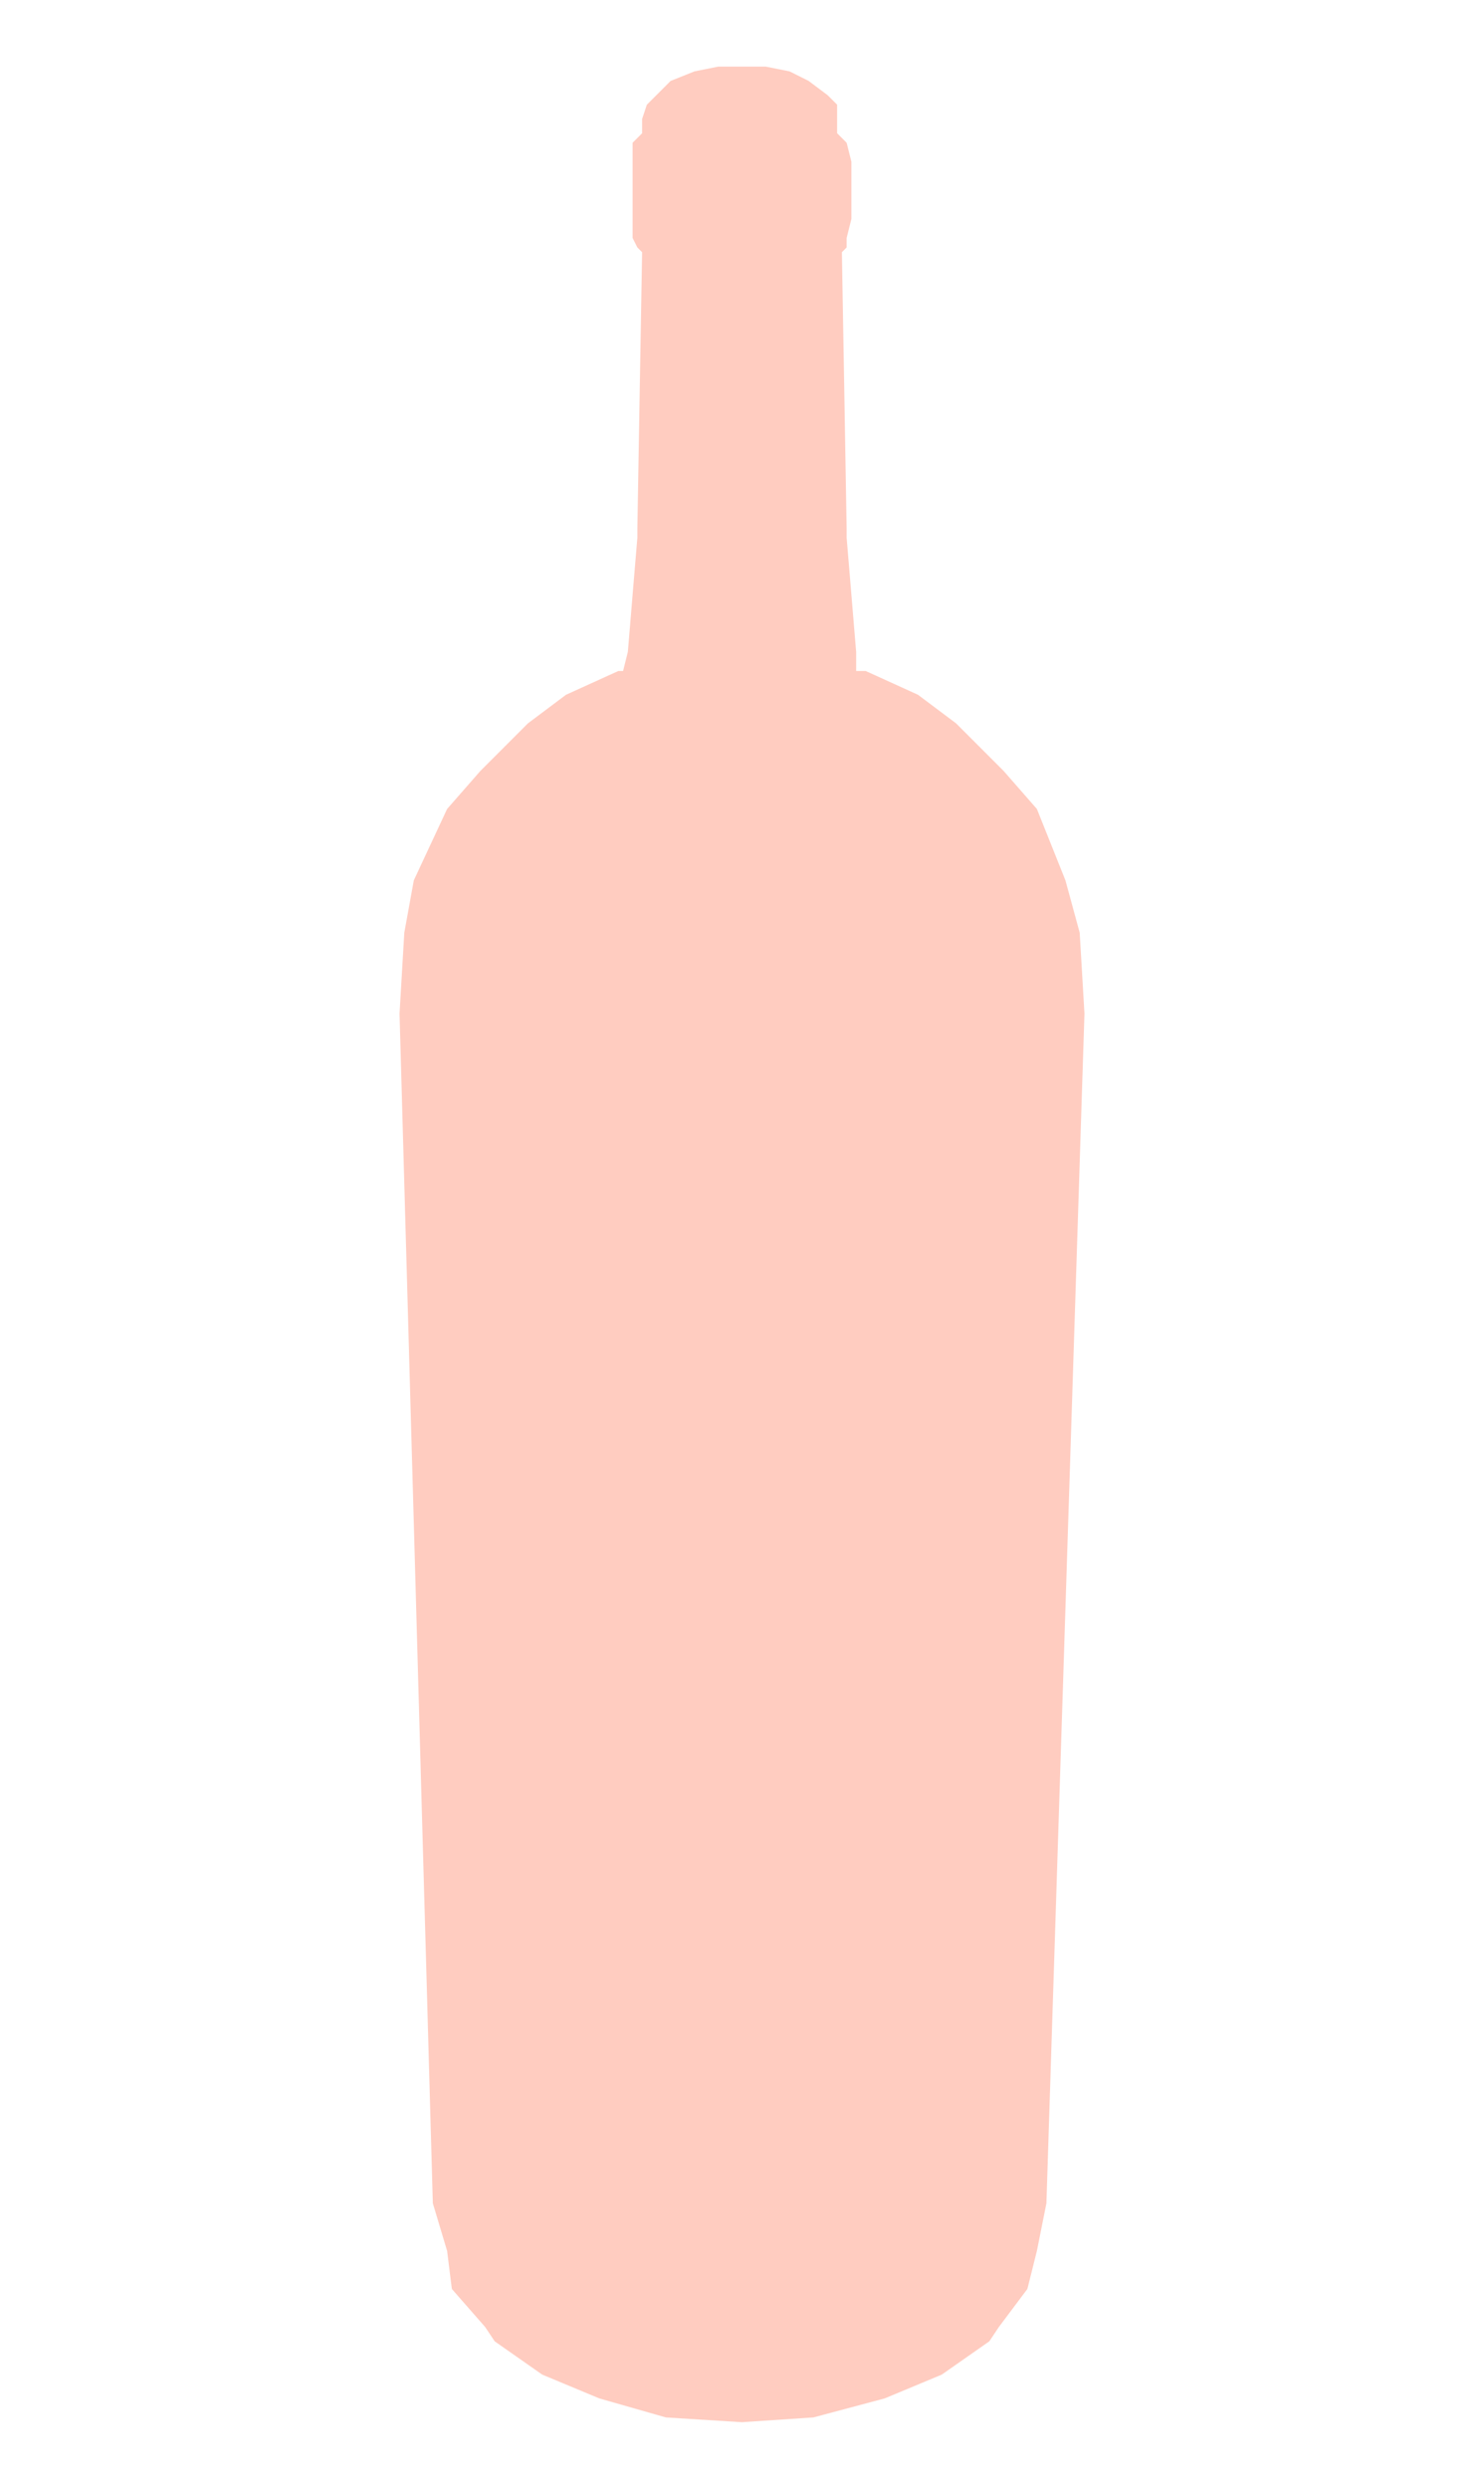 <svg id="Background" xmlns="http://www.w3.org/2000/svg" viewBox="0 0 312 523"><defs><style>.cls-1{fill:#ffccc0;}</style></defs><polygon class="cls-1" points="161 14 156 14 151 14 146 15 141 17 138 20 136 22 135 25 135 28 133 30 133 34 133 46 133 50 134 52 135 53 134 111 134 113 132 137 131 141 130 141 119 146 111 152 101 162 94 170 87 185 85 196 84 213 91 463 94 473 94 473 95 481 102 489 104 492 114 499 126 504 140 508 156 509 171 508 186 504 198 499 208 492 210 489 216 481 218 473 218 473 220 463 228 213 227 196 224 185 218 170 211 162 201 152 193 146 182 141 180 141 180 137 178 113 178 111 177 53 178 52 178 50 179 46 179 34 178 30 176 28 176 25 176 22 174 20 170 17 166 15 161 14"/></svg>
